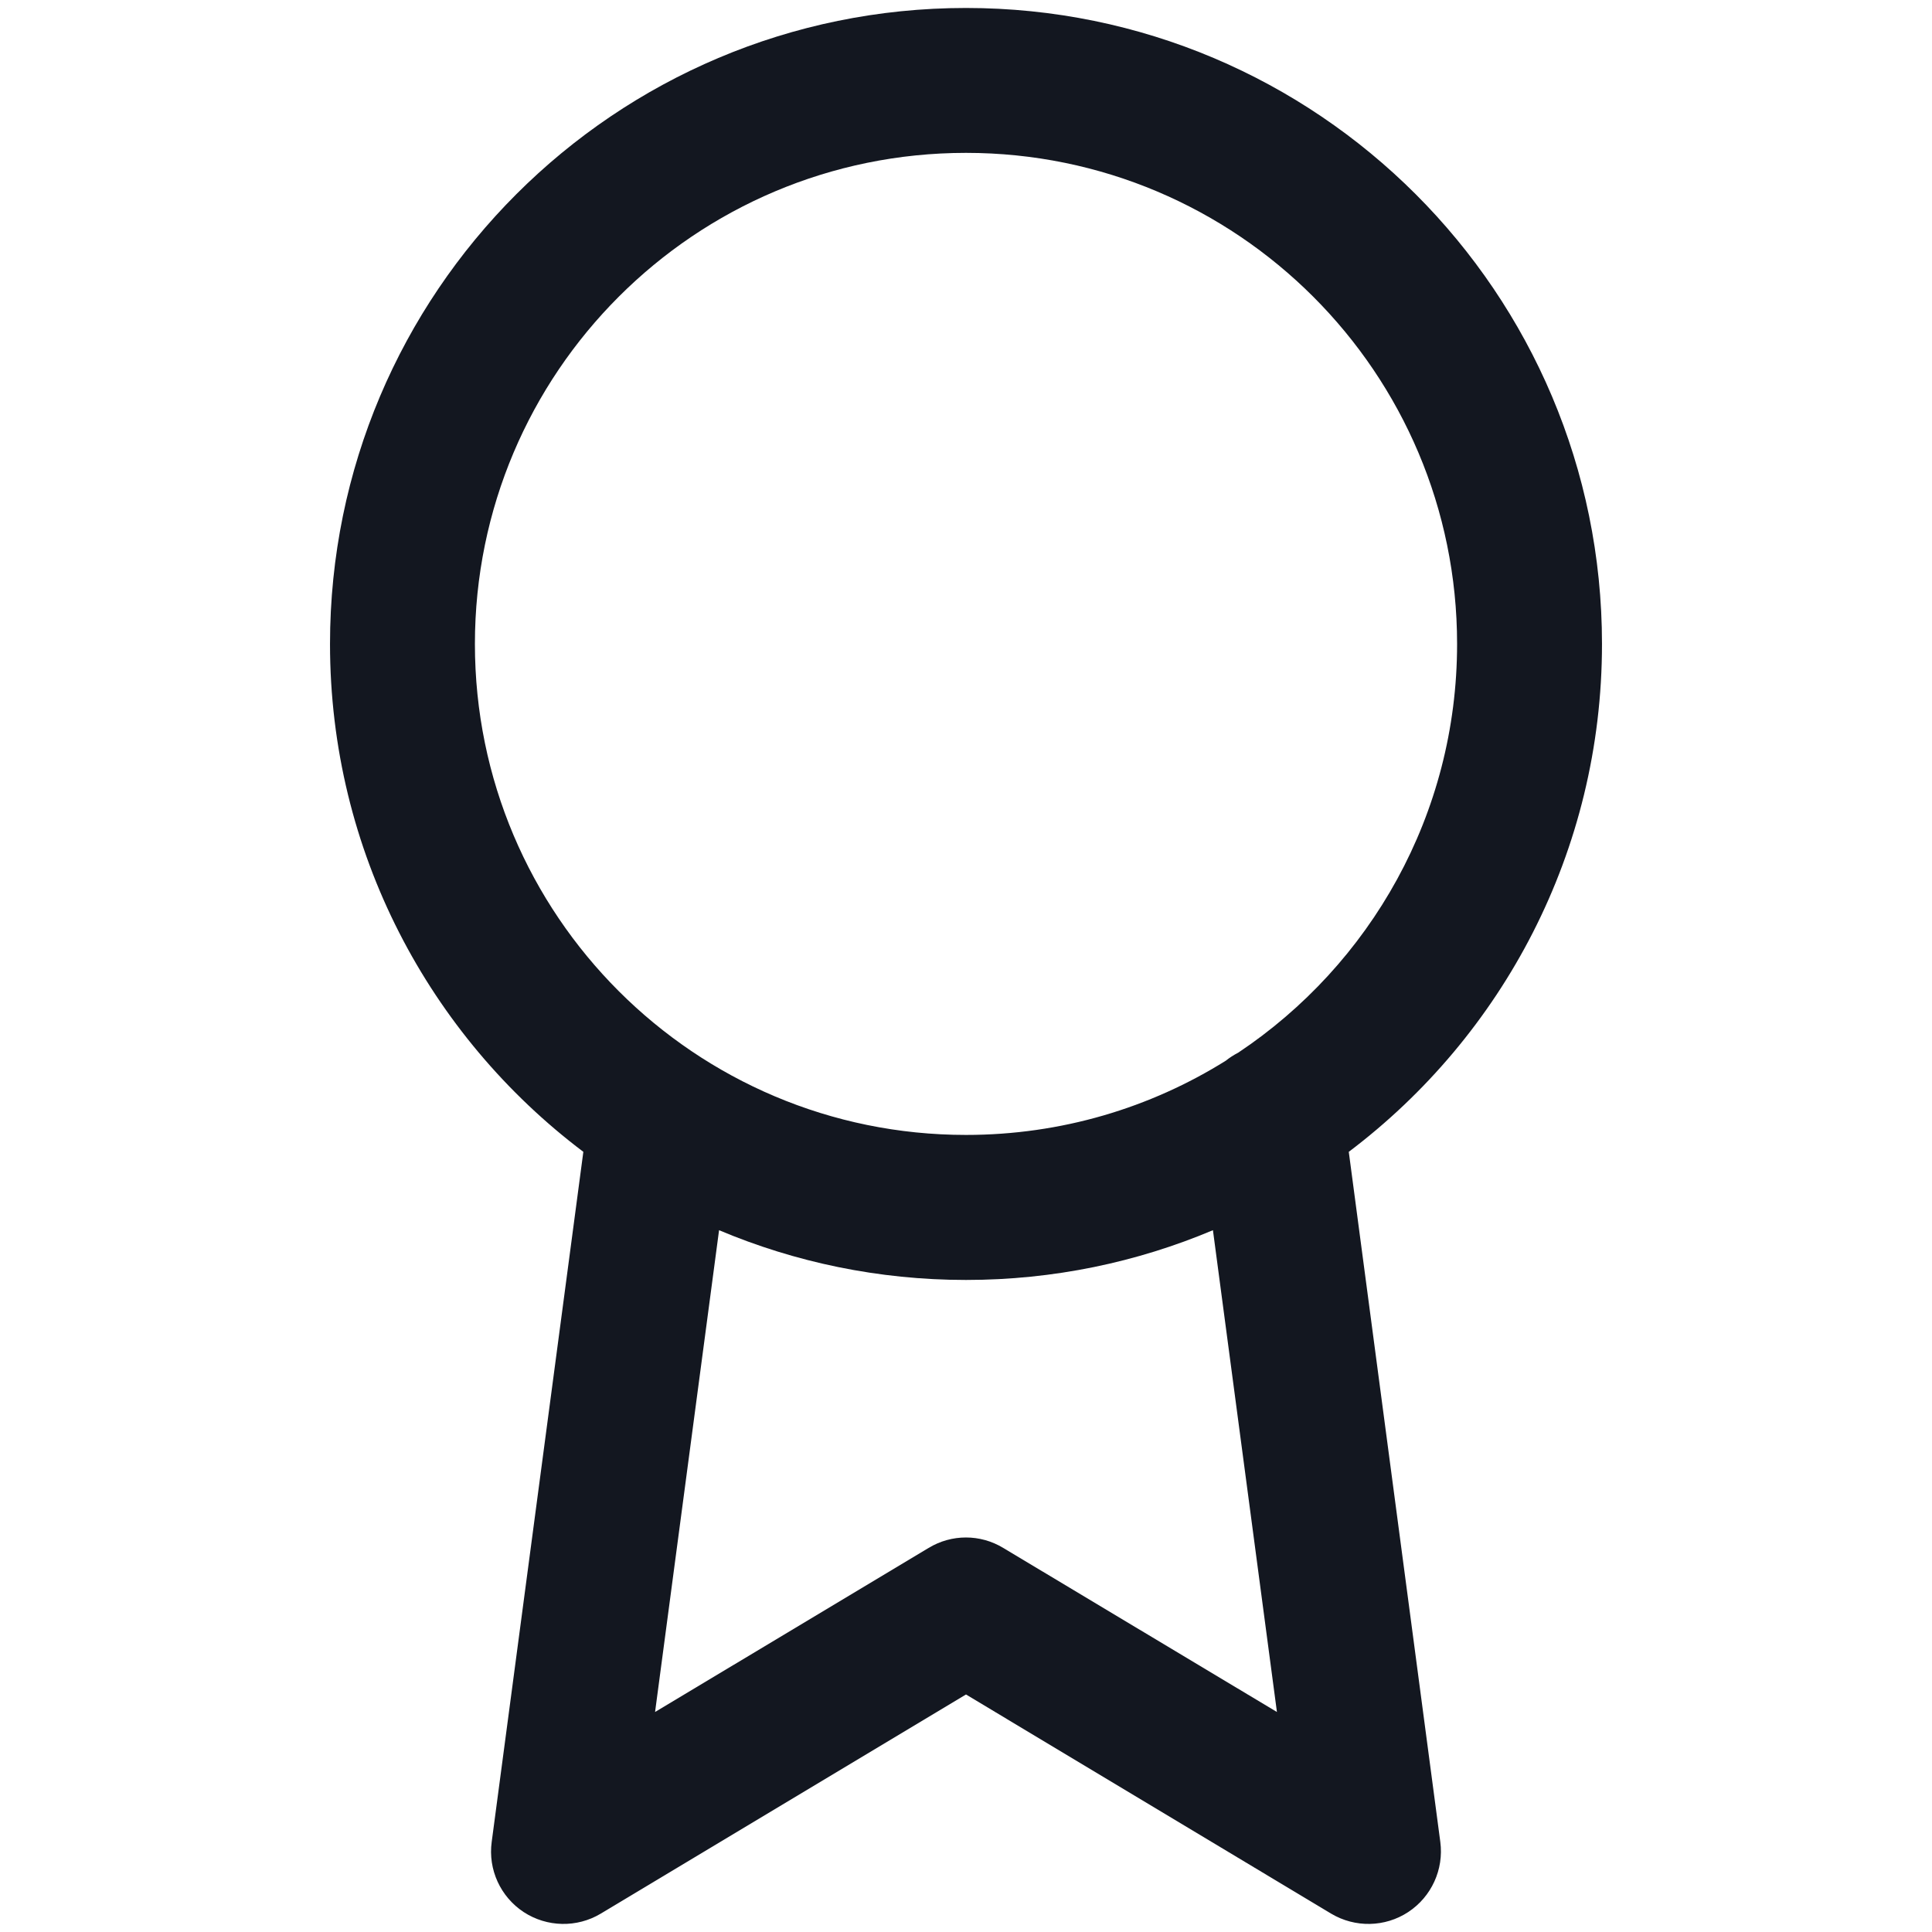 <svg width="16" height="16" viewBox="0 0 16 16" fill="none" xmlns="http://www.w3.org/2000/svg"><g clipPath="url(#clip0_333_123)"><path fill-rule="evenodd" clip-rule="evenodd" d="M3.933 5.333C3.933 3.087 5.754 1.266 8 1.266C10.246 1.266 12.067 3.087 12.067 5.333C12.067 6.745 11.347 7.989 10.254 8.718C10.217 8.737 10.183 8.759 10.152 8.784C9.528 9.174 8.79 9.399 8 9.399C5.754 9.399 3.933 7.579 3.933 5.333ZM10.045 10.188C9.416 10.453 8.725 10.6 8 10.6C7.275 10.6 6.584 10.453 5.955 10.188L5.425 14.178L7.691 12.819C7.881 12.704 8.118 12.704 8.308 12.819L10.575 14.178L10.045 10.188ZM4.831 9.539C3.557 8.578 2.733 7.052 2.733 5.333C2.733 2.424 5.091 0.066 8 0.066C10.909 0.066 13.267 2.424 13.267 5.333C13.267 7.052 12.443 8.578 11.17 9.539L11.928 15.254C11.958 15.482 11.855 15.708 11.662 15.835C11.47 15.961 11.222 15.966 11.024 15.848L8 14.033L4.975 15.848C4.778 15.966 4.53 15.961 4.337 15.835C4.144 15.708 4.041 15.482 4.072 15.254L4.831 9.539Z" fill="#131720"></path></g><defs><clipPath id="clip0_333_123"><rect y="-0" width="16" height="16" rx="8" fill="#131720"></rect></clipPath></defs></svg>